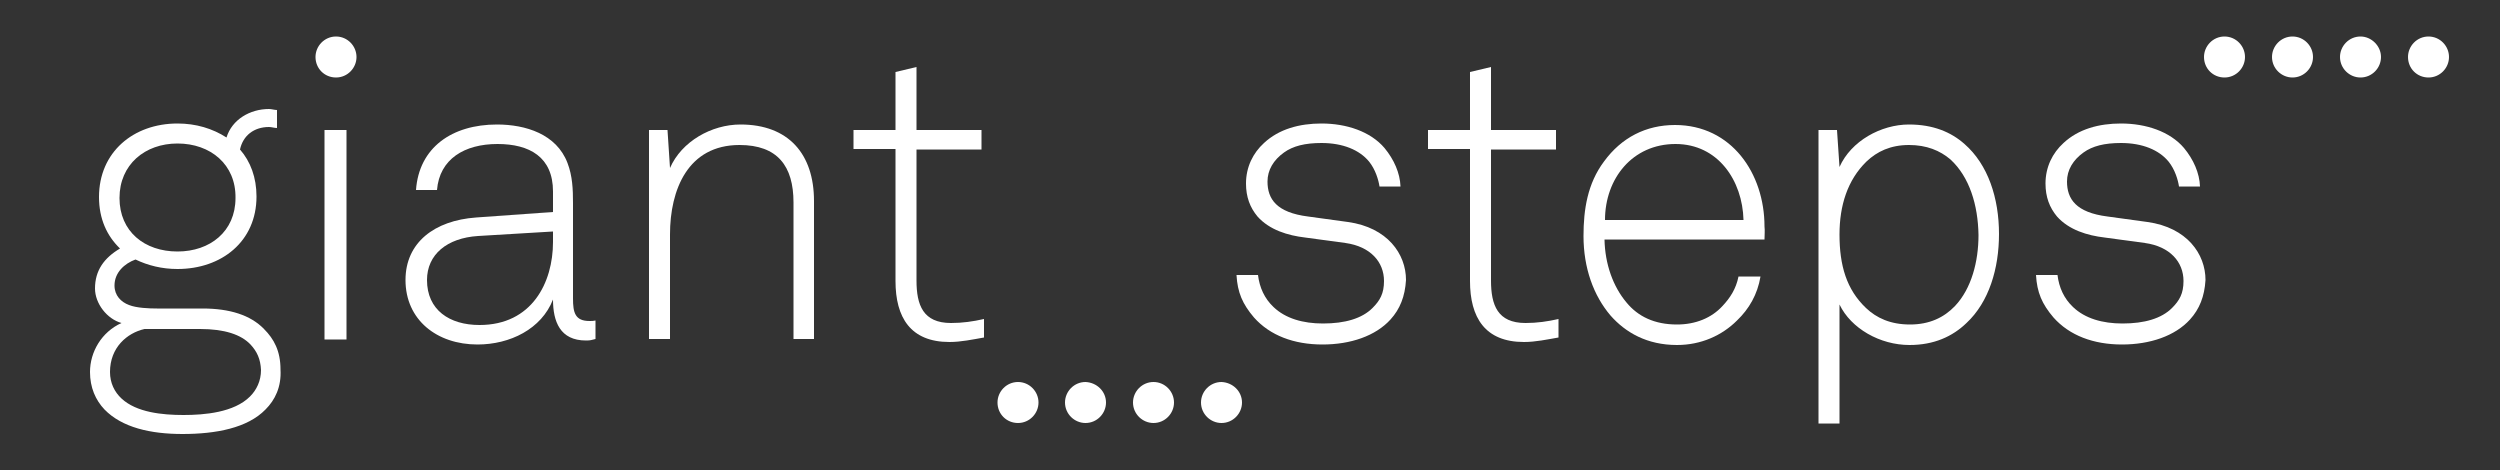 <?xml version="1.0" encoding="utf-8"?>
<!-- Generator: Adobe Illustrator 18.1.0, SVG Export Plug-In . SVG Version: 6.00 Build 0)  -->
<svg version="1.1" id="Ebene_1" xmlns="http://www.w3.org/2000/svg" xmlns:xlink="http://www.w3.org/1999/xlink" x="0px" y="0px"
	 viewBox="0 201 500 94" enable-background="new 0 201 500 94" xml:space="preserve">
<rect x="0" y="201" width="500" height="94" fill="#333333" stroke="none"/>
<g>
	<g>
		<path fill="#ffffff" d="M35.5,229.7c-6.5,0-11.6,4.2-11.6,10.9c0,6.7,5,10.7,11.6,10.7c6.5,0,11.6-4,11.6-10.7
			C47.2,233.9,42.1,229.7,35.5,229.7 M50.1,269.9c-1.9-2-5.2-3.1-10.1-3.1H28.9c-3.5,0.8-6.9,3.7-6.9,8.6c0,2.2,0.9,4,2.3,5.3
			c3,2.8,8.2,3.3,12.4,3.3c4.2,0,10.1-0.5,13.3-3.7c1.3-1.3,2.2-3.1,2.2-5.3C52.1,272.8,51.4,271.3,50.1,269.9 M53.1,282.9
			c-3.6,3.7-9.9,4.9-16.6,4.9c-6.4,0-12.1-1.3-15.6-4.9c-1.8-1.9-2.9-4.4-2.9-7.5c0-4,2.3-8,6.3-9.8c-2.9-0.8-5.3-3.9-5.3-6.9
			c0-3.6,1.8-6.1,5-8c-2.6-2.5-4.2-5.9-4.2-10.3c0-9,6.9-14.7,15.7-14.7c3.7,0,7,1,9.8,2.8c1.1-3.6,4.7-5.7,8.5-5.7
			c0.5,0,1.1,0.2,1.6,0.2v3.6c-0.5,0-1.1-0.2-1.6-0.2c-3,0-5.2,1.7-5.8,4.5c2.1,2.4,3.3,5.6,3.3,9.4c0,9-7,14.5-15.8,14.5
			c-3.1,0-5.9-0.7-8.4-1.9c-2.2,0.8-4.2,2.6-4.2,5.2c0,2,1.3,3.3,2.9,3.9c1.5,0.6,4,0.7,5.6,0.7h9.1c5.4,0,9.6,1.3,12.3,4.1
			c2,2,3.3,4.4,3.3,8.1C56.3,278.4,55,281,53.1,282.9"/>
	</g>
	<rect x="64.9" y="227" fill="#ffffff" width="4.4" height="41.9"/>
	<g>
		<path fill="#ffffff" d="M110.6,247.3l-15,0.9c-6.2,0.4-10.2,3.7-10.2,8.8c0,6,4.5,9,10.5,9c10.5,0,14.7-8.5,14.7-16.6V247.3z
			 M117.2,269.1c-5.2,0-6.6-3.8-6.6-8.2c-2.3,5.9-8.6,9-15.1,9c-8.1,0-14.4-4.9-14.4-12.9c0-7.5,5.8-11.9,14.1-12.5l15.4-1.1v-4.1
			c0-6.9-4.7-9.5-11.1-9.5c-6.6,0-11.6,3-12.1,9.2h-4.2c0.6-8.5,7.2-13.1,16.2-13.1c5.7,0,11.9,1.9,14.1,7.7c1,2.6,1.1,5.3,1.1,8
			v19.1c0,2.8,0.4,4.5,3.3,4.5c0.5,0,0.8,0,1.2-0.1v3.7C118.2,269,118.2,269.1,117.2,269.1"/>
		<path fill="#ffffff" d="M158.7,268.9v-27.4c0-7.3-3.2-11.5-10.8-11.5c-10.3,0-13.9,8.9-13.9,17.9v20.9h-4.2V227h3.7l0.5,7.6
			c2.3-5.3,8.3-8.7,14.1-8.7c9.6,0,14.7,5.9,14.7,15.3v27.6H158.7z"/>
		<path fill="#ffffff" d="M189.9,269.4c-7.8,0-10.8-4.9-10.8-12.2v-26.4h-8.4V227h8.4v-11.6l4.2-1V227h13v3.9h-13v26.2
			c0,4.9,1.3,8.5,6.9,8.5c2.3,0,4.4-0.3,6.6-0.8v3.7C194.5,268.9,192.2,269.4,189.9,269.4"/>
		<path fill="#ffffff" d="M278.1,264.9c-3,3.3-8,5-13.6,5c-5.7,0-10.5-1.8-13.7-5.4c-2.3-2.7-3.3-5-3.5-8.5h4.3
			c0.3,2.5,1.3,4.7,3.1,6.4c2.4,2.3,5.9,3.3,9.9,3.3c4.4,0,7.8-1,9.9-3.1c1.5-1.5,2.3-2.9,2.3-5.4c0-3.8-2.7-6.9-7.7-7.6l-8.1-1.1
			c-3.4-0.4-7.1-1.5-9.5-4.2c-1.5-1.8-2.3-3.9-2.3-6.6c0-3.3,1.4-6.1,3.6-8.1c3-2.8,7.1-3.9,11.5-3.9c5,0,9.8,1.6,12.6,4.9
			c1.9,2.3,3.1,5,3.2,7.7h-4.2c-0.2-1.3-0.8-3.4-2.1-5c-1.9-2.3-5.2-3.7-9.5-3.7c-3.3,0-5.7,0.6-7.5,1.9c-2.1,1.5-3.3,3.5-3.3,5.8
			c0,3.5,1.8,6.2,8.1,7l8,1.1c7.9,1.1,11.6,6.4,11.6,11.6C281,260.3,280,262.8,278.1,264.9"/>
		<path fill="#ffffff" d="M304.8,269.4c-7.8,0-10.8-4.9-10.8-12.2v-26.4h-8.4V227h8.4v-11.6l4.2-1V227h13v3.9h-13v26.2
			c0,4.9,1.3,8.5,6.9,8.5c2.3,0,4.4-0.3,6.6-0.8v3.7C309.4,268.9,307.1,269.4,304.8,269.4"/>
		<path fill="#ffffff" d="M335.1,229.8c-8.6,0-14.1,6.9-14.1,15.2h27.7C348.5,237.1,343.6,229.8,335.1,229.8 M352.9,248.9h-32
			c0.1,4.9,1.7,9.4,4.4,12.6c2.3,2.8,5.6,4.4,10.1,4.4c3.7,0,6.9-1.3,9.1-3.7c1.5-1.6,2.7-3.4,3.2-5.9h4.4c-0.6,3.6-2.3,6.5-4.7,8.8
			c-3,3-7.2,4.9-12,4.9c-6,0-10.3-2.5-13.3-5.9c-3.4-4-5.4-9.5-5.4-15.9c0-5.3,0.8-10.5,4.1-14.9c3.5-4.8,8.4-7.3,14.2-7.3
			c11.3,0,17.9,9.7,17.9,20.3C353,247.2,352.9,247.9,352.9,248.9"/>
		<path fill="#ffffff" d="M390.1,232.9c-2.1-1.8-4.8-2.9-8.3-2.9c-3.7,0-6.4,1.3-8.5,3.3c-3.8,3.7-5.4,8.8-5.4,14.6
			c0,6.2,1.4,11,5.3,14.7c2.1,2,4.9,3.3,8.8,3.3c3.9,0,6.8-1.4,9-3.7c3.3-3.5,4.7-8.9,4.7-14.2C395.6,242,393.9,236.4,390.1,232.9
			 M393.3,265.6c-2.8,2.7-6.5,4.4-11.4,4.4c-5.9,0-11.7-3.3-14-8.1v23.8h-4.2V227h3.7l0.5,7.4c2.3-5.2,8.3-8.5,13.9-8.5
			c4.8,0,8.4,1.5,11.1,3.9c4.7,4.1,6.9,10.8,6.9,18C399.8,254.7,397.8,261.4,393.3,265.6"/>
		<path fill="#ffffff" d="M438,264.9c-3,3.3-8,5-13.6,5c-5.7,0-10.5-1.8-13.7-5.4c-2.3-2.7-3.3-5-3.5-8.5h4.3
			c0.3,2.5,1.3,4.7,3.1,6.4c2.4,2.3,5.9,3.3,9.9,3.3c4.4,0,7.8-1,9.9-3.1c1.5-1.5,2.3-2.9,2.3-5.4c0-3.8-2.7-6.9-7.7-7.6l-8.1-1.1
			c-3.4-0.4-7.1-1.5-9.5-4.2c-1.5-1.8-2.3-3.9-2.3-6.6c0-3.3,1.4-6.1,3.6-8.1c3-2.8,7.1-3.9,11.5-3.9c5,0,9.8,1.6,12.6,4.9
			c1.9,2.3,3.1,5,3.2,7.7h-4.2c-0.2-1.3-0.8-3.4-2.1-5c-1.9-2.3-5.2-3.7-9.5-3.7c-3.3,0-5.7,0.6-7.5,1.9c-2.1,1.5-3.3,3.5-3.3,5.8
			c0,3.5,1.8,6.2,8.1,7l8,1.1c7.9,1.1,11.6,6.4,11.6,11.6C440.9,260.3,439.9,262.8,438,264.9"/>
		<path fill="#ffffff" d="M71.3,212.4c0,2.2-1.8,4.1-4.1,4.1s-4.1-1.8-4.1-4.1c0-2.2,1.8-4.1,4.1-4.1S71.3,210.2,71.3,212.4"/>
		<path fill="#ffffff" d="M207.7,281.5c0,2.2-1.8,4.1-4.1,4.1s-4.1-1.8-4.1-4.1c0-2.2,1.8-4.1,4.1-4.1S207.7,279.3,207.7,281.5"/>
		<path fill="#ffffff" d="M221.2,281.5c0,2.2-1.8,4.1-4.1,4.1c-2.2,0-4.1-1.8-4.1-4.1c0-2.2,1.8-4.1,4.1-4.1
			C219.4,277.5,221.2,279.3,221.2,281.5"/>
		<path fill="#ffffff" d="M234.8,281.5c0,2.2-1.8,4.1-4.1,4.1c-2.2,0-4.1-1.8-4.1-4.1c0-2.2,1.8-4.1,4.1-4.1
			S234.8,279.3,234.8,281.5"/>
		<path fill="#ffffff" d="M248.4,281.5c0,2.2-1.8,4.1-4.1,4.1c-2.2,0-4.1-1.8-4.1-4.1c0-2.2,1.8-4.1,4.1-4.1
			C246.6,277.5,248.4,279.3,248.4,281.5"/>
		<path fill="#ffffff" d="M449,212.4c0,2.2-1.8,4.1-4.1,4.1s-4.1-1.8-4.1-4.1c0-2.2,1.8-4.1,4.1-4.1S449,210.2,449,212.4"/>
		<path fill="#ffffff" d="M462.6,212.4c0,2.2-1.8,4.1-4.1,4.1c-2.2,0-4.1-1.8-4.1-4.1c0-2.2,1.8-4.1,4.1-4.1
			C460.8,208.3,462.6,210.2,462.6,212.4"/>
		<path fill="#ffffff" d="M476.2,212.4c0,2.2-1.8,4.1-4.1,4.1c-2.2,0-4.1-1.8-4.1-4.1c0-2.2,1.8-4.1,4.1-4.1
			C474.3,208.3,476.2,210.2,476.2,212.4"/>
		<path fill="#ffffff" d="M489.8,212.4c0,2.2-1.8,4.1-4.1,4.1s-4.1-1.8-4.1-4.1c0-2.2,1.8-4.1,4.1-4.1S489.8,210.2,489.8,212.4"/>
	</g>
</g>
</svg>
